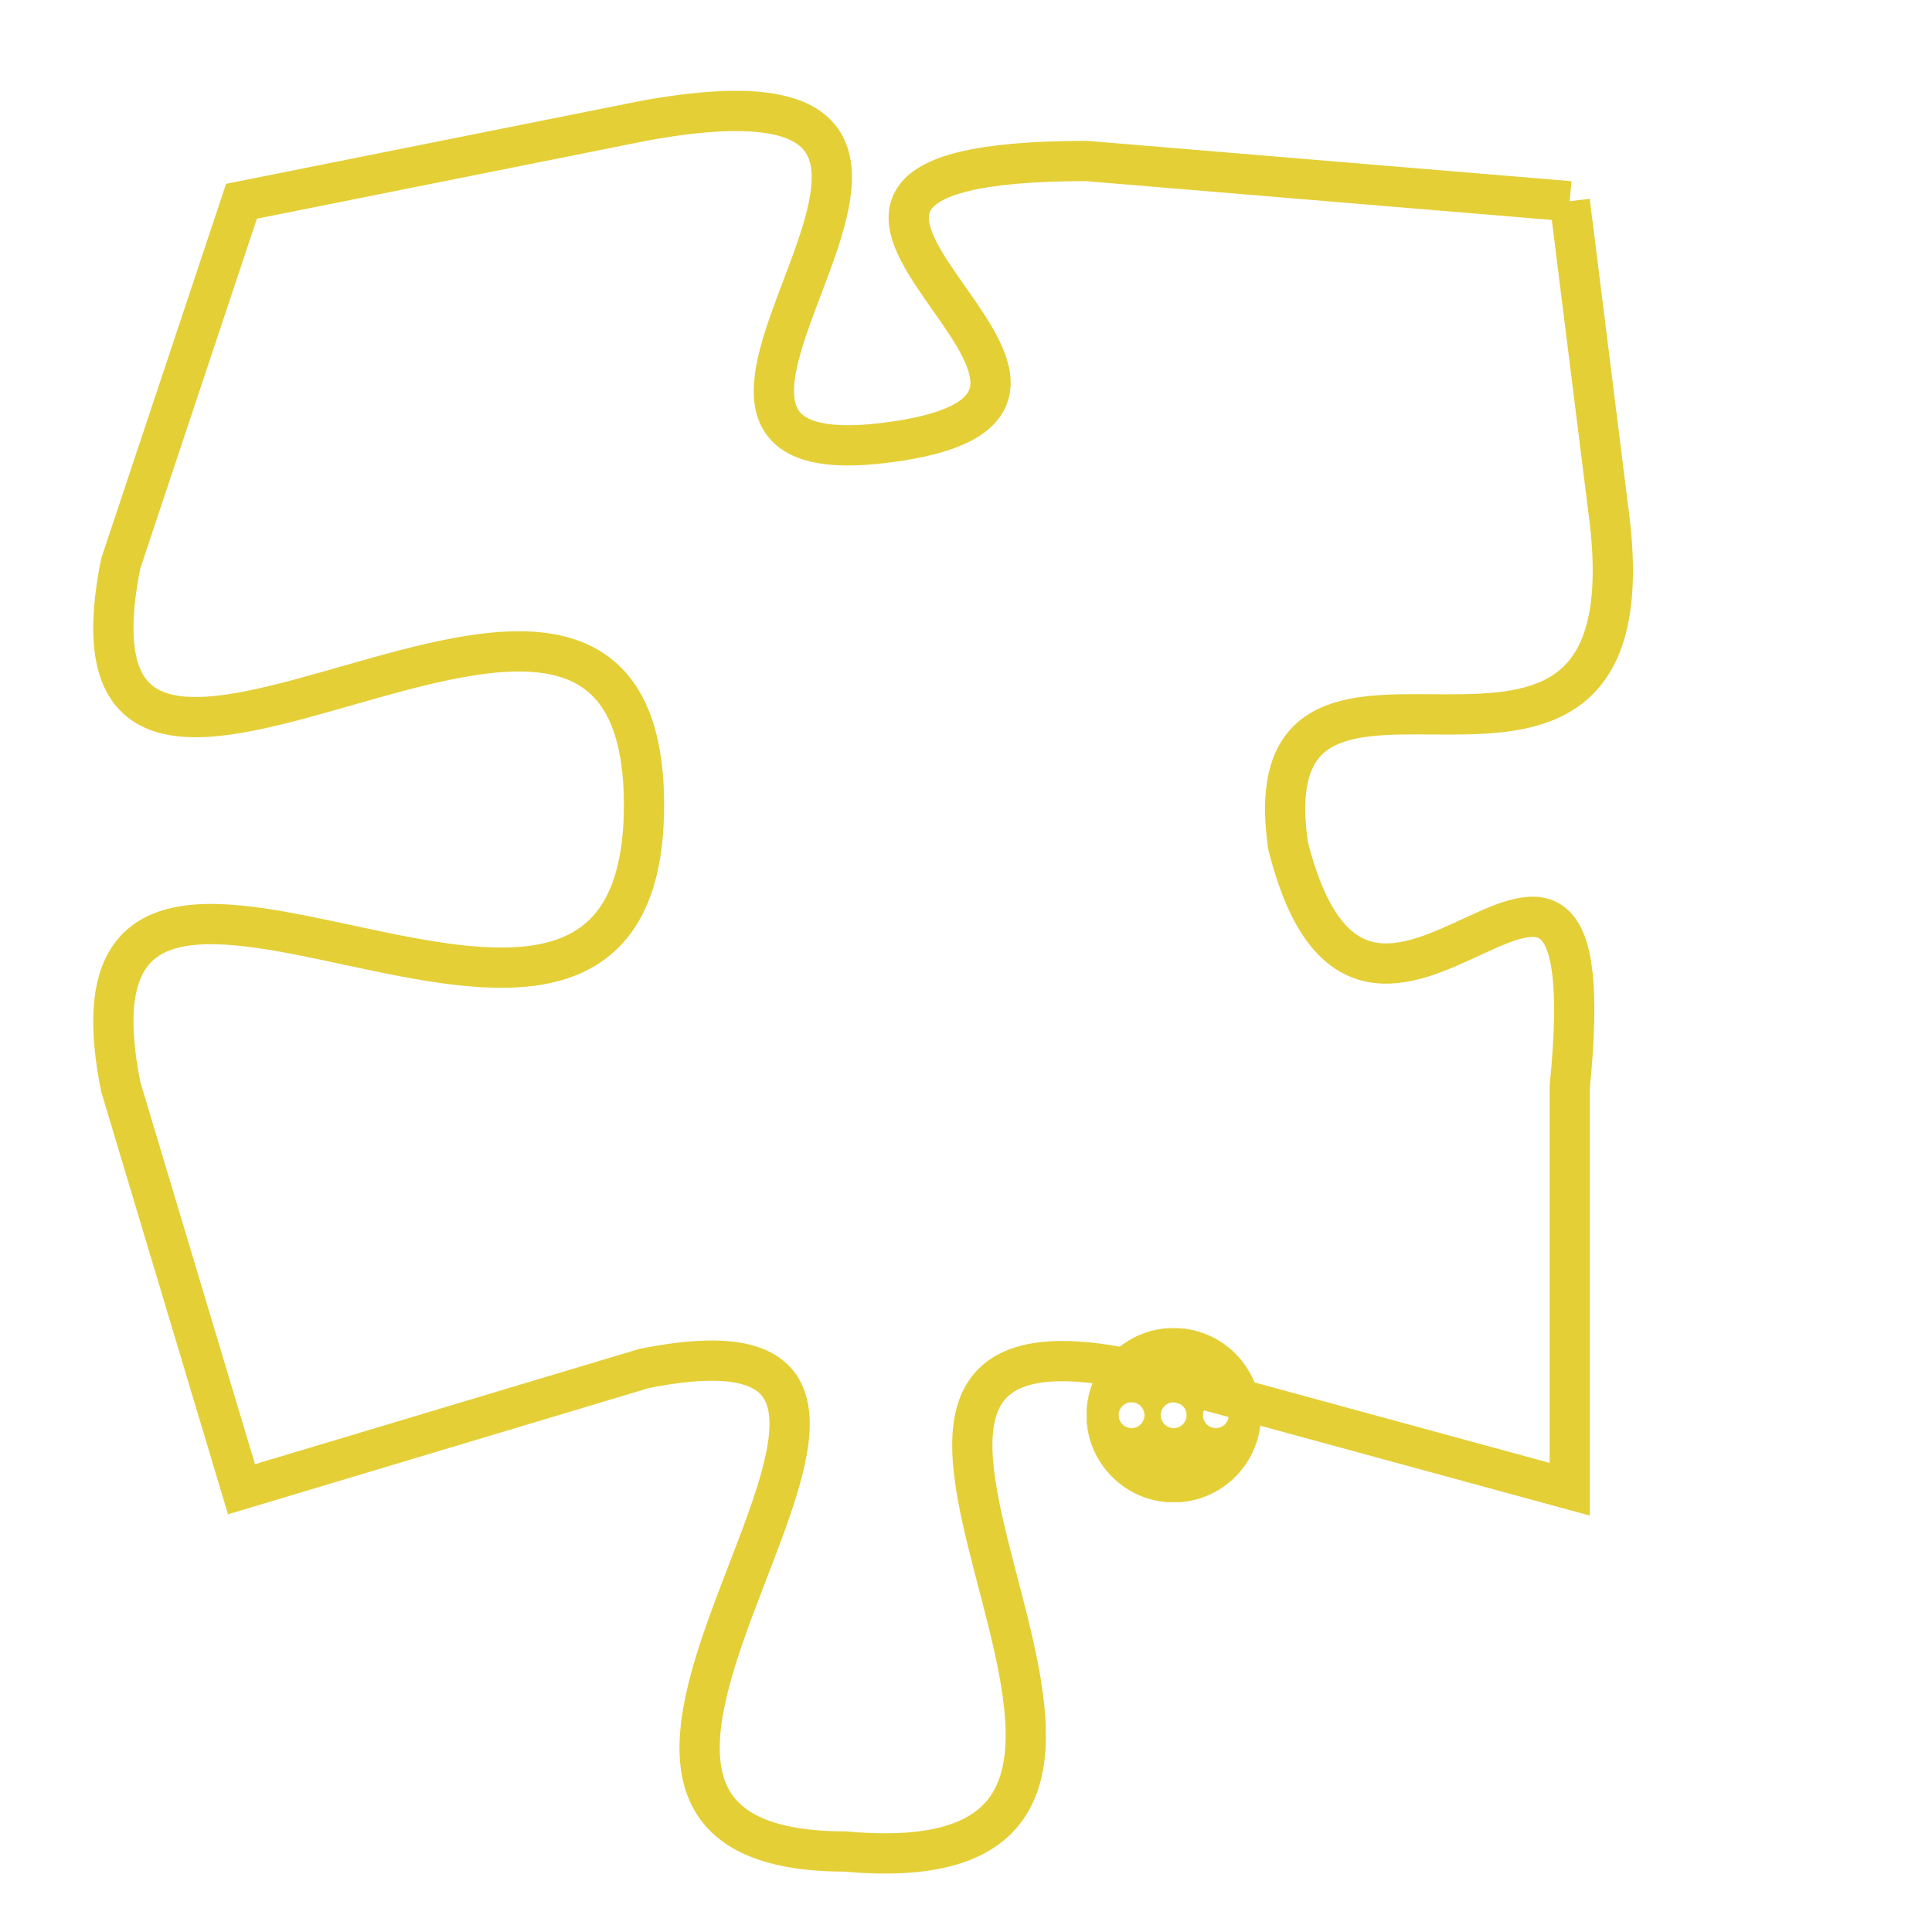 <svg version="1.1" xmlns="http://www.w3.org/2000/svg" xmlns:xlink="http://www.w3.org/1999/xlink" fill="transparent" x="0" y="0" width="350" height="350" preserveAspectRatio="xMinYMin slice"><style type="text/css">.links{fill:transparent;stroke: #E4CF37;}.links:hover{fill:#63D272; opacity:0.4;}</style><defs><g id="allt"><path id="t9202" d="M3399,2240 L3387,2239 C3376,2239 3390,2245 3382,2246 C3374,2247 3387,2236 3376,2238 L3366,2240 3366,2240 L3363,2249 C3361,2259 3376,2245 3376,2255 C3376,2265 3361,2252 3363,2262 L3366,2272 3366,2272 L3376,2269 C3386,2267 3371,2281 3381,2281 C3392,2282 3378,2267 3388,2269 L3399,2272 3399,2272 L3399,2262 C3400,2252 3394,2264 3392,2256 C3391,2249 3401,2257 3400,2248 L3399,2240"/></g><clipPath id="c" clipRule="evenodd" fill="transparent"><use href="#t9202"/></clipPath></defs><svg viewBox="3360 2235 42 48" preserveAspectRatio="xMinYMin meet"><svg width="4380" height="2430"><g><image crossorigin="anonymous" x="0" y="0" href="https://nftpuzzle.license-token.com/assets/completepuzzle.svg" width="100%" height="100%" /><g class="links"><use href="#t9202"/></g></g></svg><svg x="3387" y="2268" height="9%" width="9%" viewBox="0 0 330 330"><g><a xlink:href="https://nftpuzzle.license-token.com/" class="links"><title>See the most innovative NFT based token software licensing project</title><path fill="#E4CF37" id="more" d="M165,0C74.019,0,0,74.019,0,165s74.019,165,165,165s165-74.019,165-165S255.981,0,165,0z M85,190 c-13.785,0-25-11.215-25-25s11.215-25,25-25s25,11.215,25,25S98.785,190,85,190z M165,190c-13.785,0-25-11.215-25-25 s11.215-25,25-25s25,11.215,25,25S178.785,190,165,190z M245,190c-13.785,0-25-11.215-25-25s11.215-25,25-25 c13.785,0,25,11.215,25,25S258.785,190,245,190z"></path></a></g></svg></svg></svg>